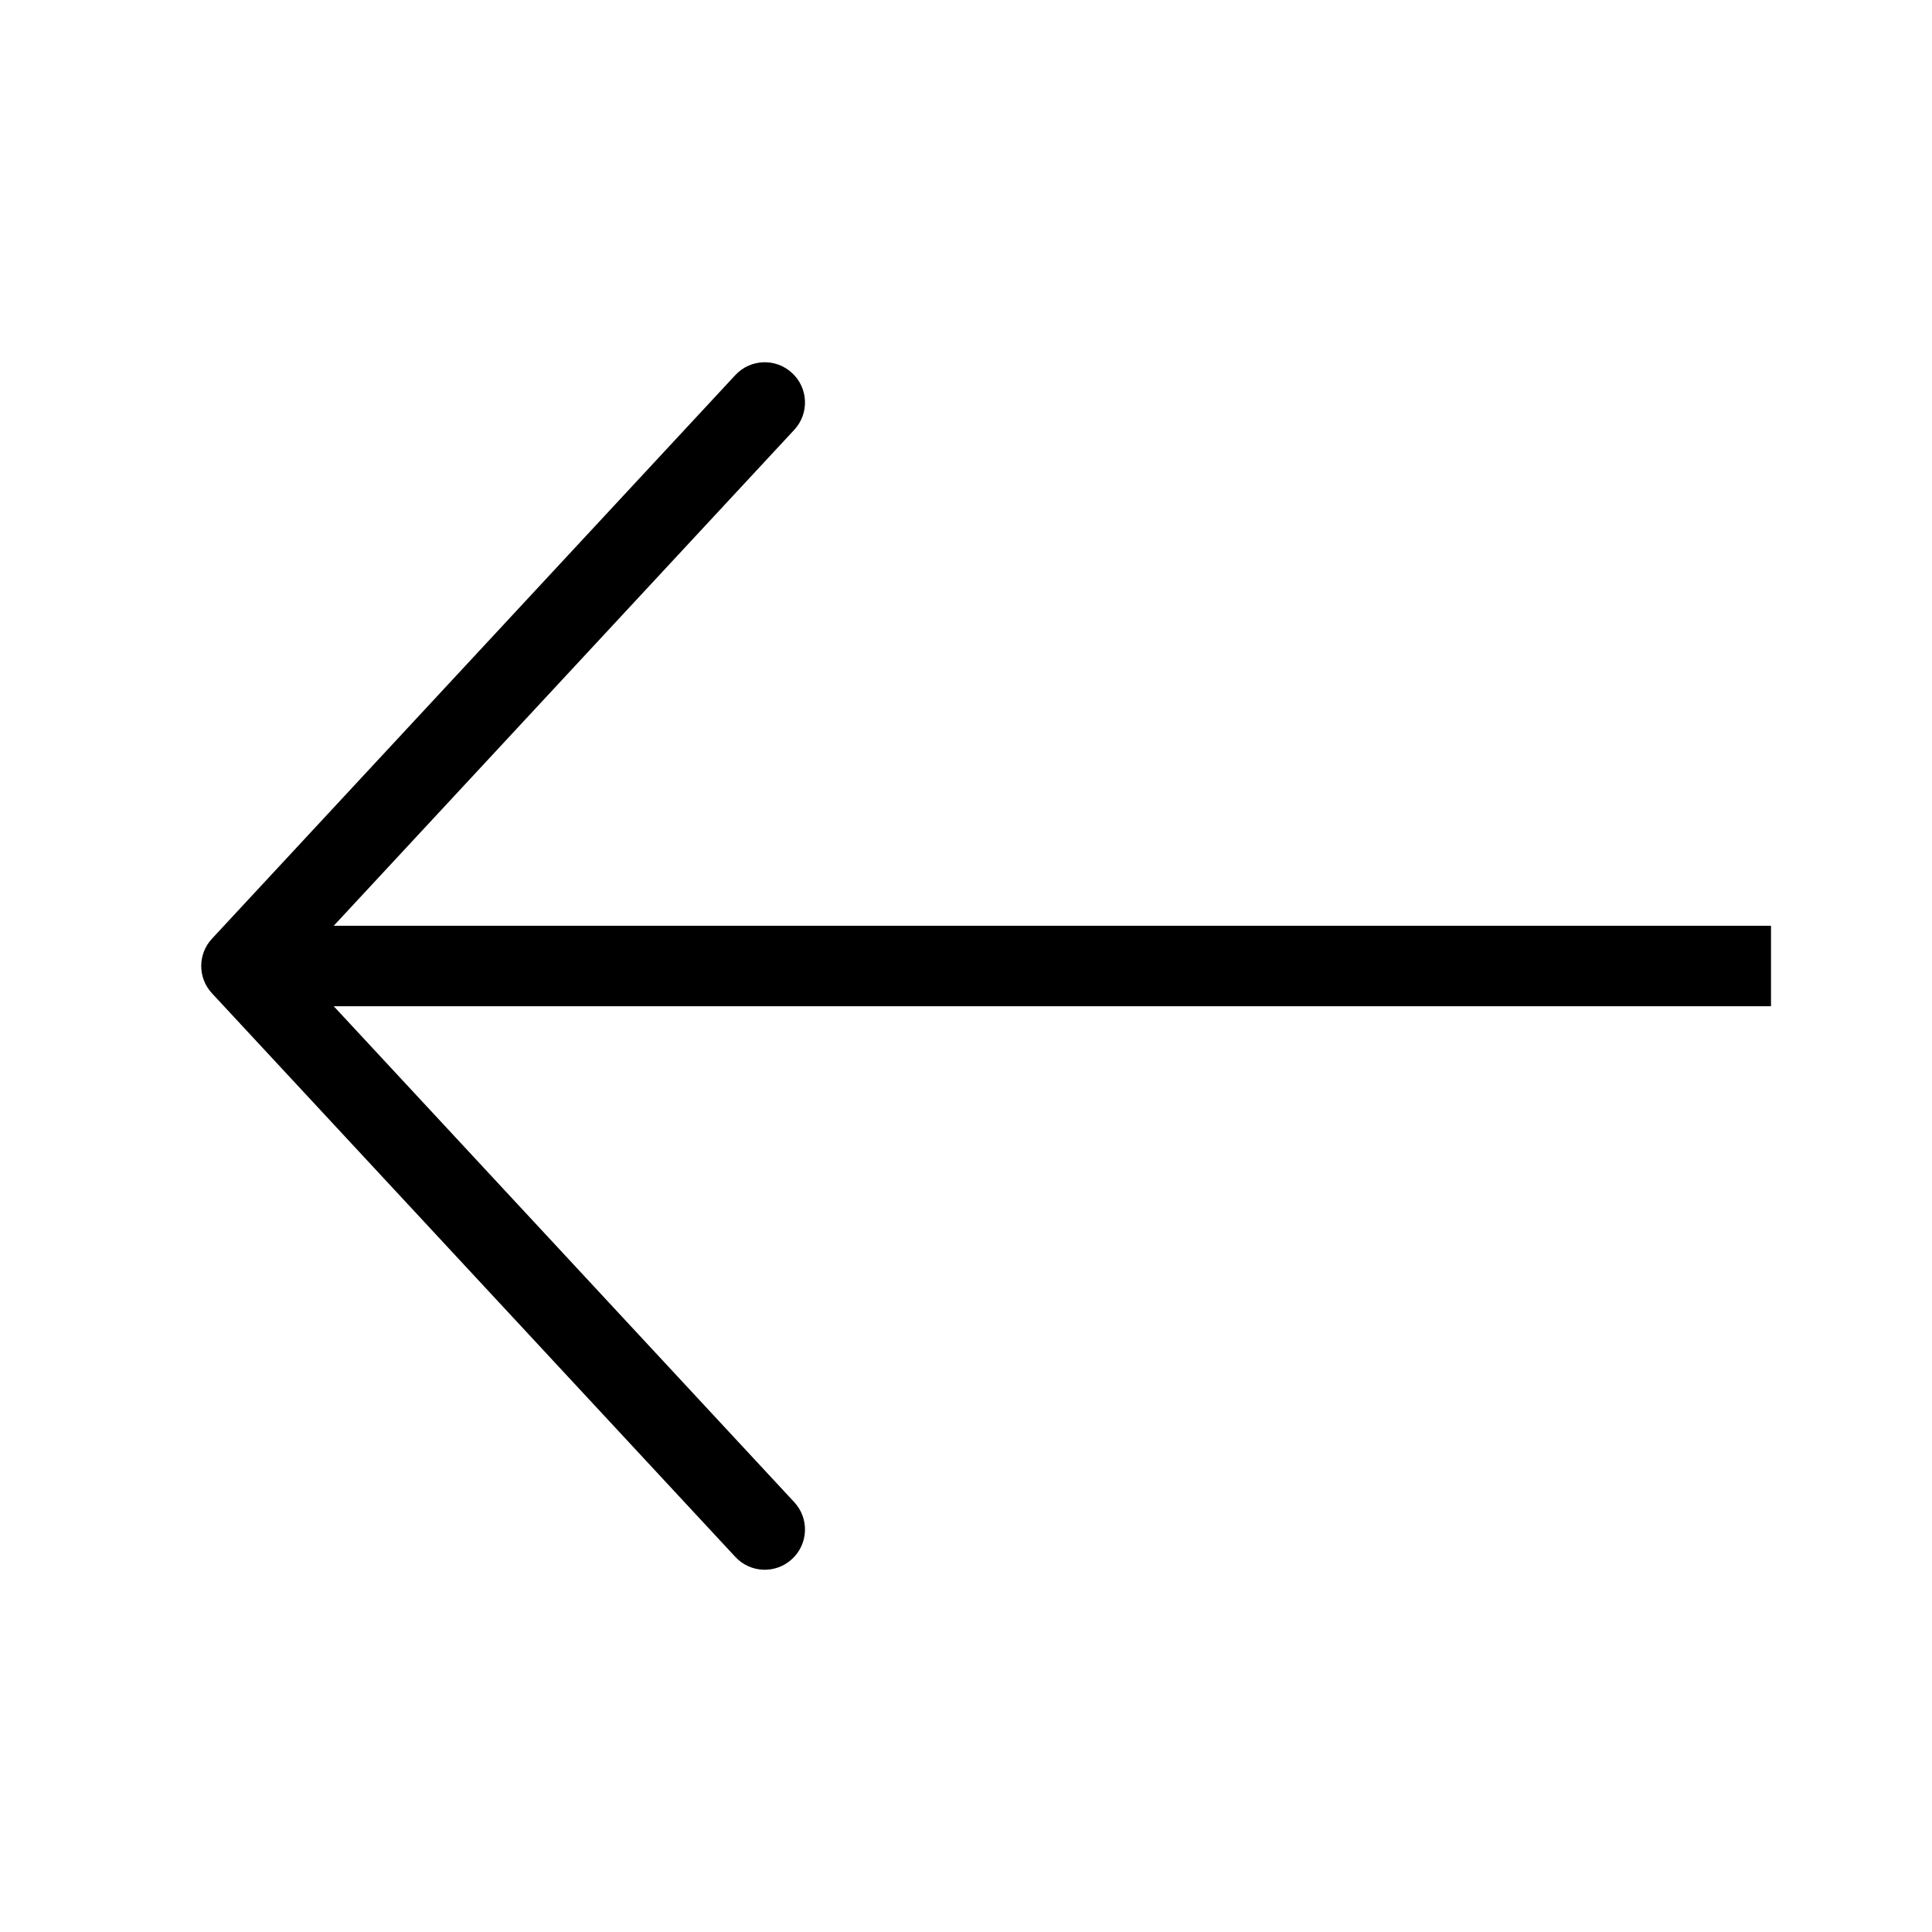 <svg width="24" height="24" viewBox="0 0 24 24" fill="none" xmlns="http://www.w3.org/2000/svg">
<path d="M3 12L2.634 11.66C2.455 11.852 2.455 12.148 2.634 12.34L3 12ZM9.134 19.34C9.322 19.543 9.638 19.554 9.84 19.366C10.043 19.178 10.054 18.862 9.866 18.66L9.134 19.34ZM9.866 5.34C10.054 5.138 10.043 4.822 9.84 4.634C9.638 4.446 9.322 4.457 9.134 4.66L9.866 5.34ZM3 12.5H22V11.5H3V12.5ZM2.634 12.34L9.134 19.34L9.866 18.66L3.366 11.66L2.634 12.34ZM3.366 12.34L9.866 5.34L9.134 4.66L2.634 11.66L3.366 12.34Z" fill="black"/>
</svg>
